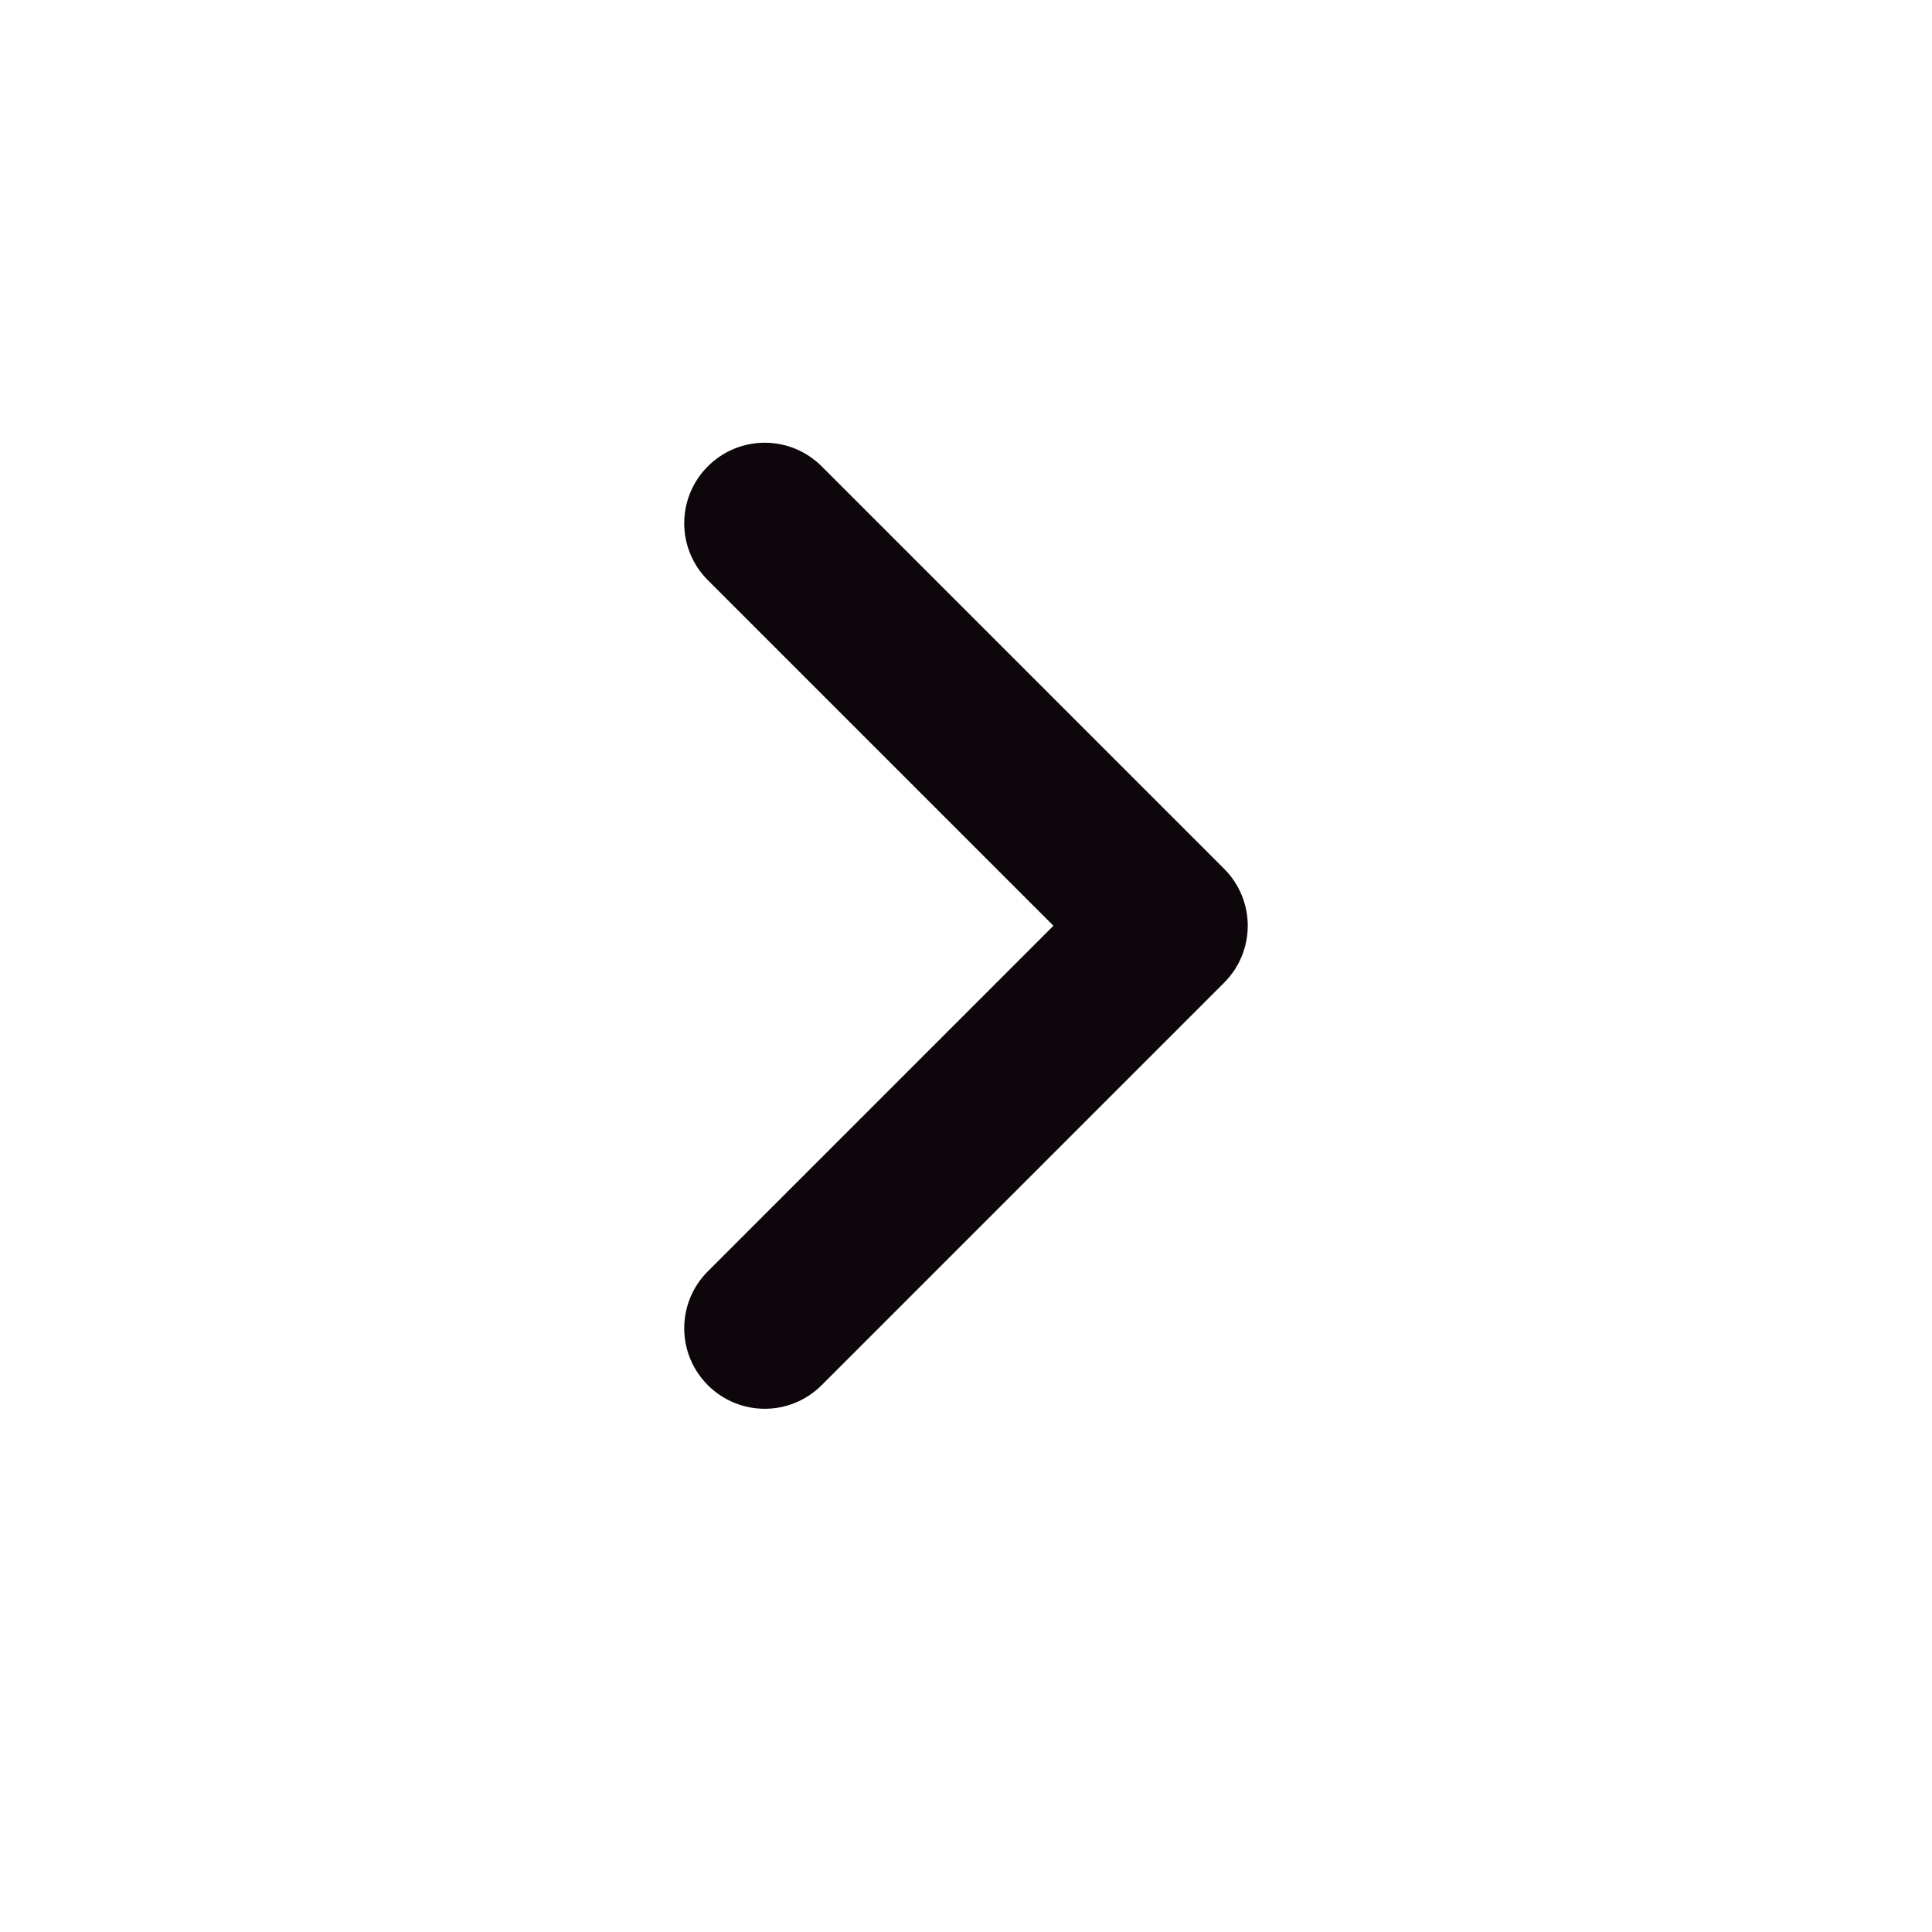 <svg width="24" height="24" viewBox="0 0 24 24" fill="none" xmlns="http://www.w3.org/2000/svg">
<path fill-rule="evenodd" clip-rule="evenodd" d="M15.5 11.5C15.5 11.756 15.402 12.012 15.207 12.207L10.207 17.207C9.816 17.598 9.184 17.598 8.793 17.207C8.402 16.816 8.402 16.184 8.793 15.793L13.086 11.5L8.793 7.207C8.402 6.816 8.402 6.184 8.793 5.793C9.184 5.402 9.816 5.402 10.207 5.793L15.207 10.793C15.402 10.988 15.5 11.244 15.5 11.5Z" fill="#0D070B"/>
</svg>
